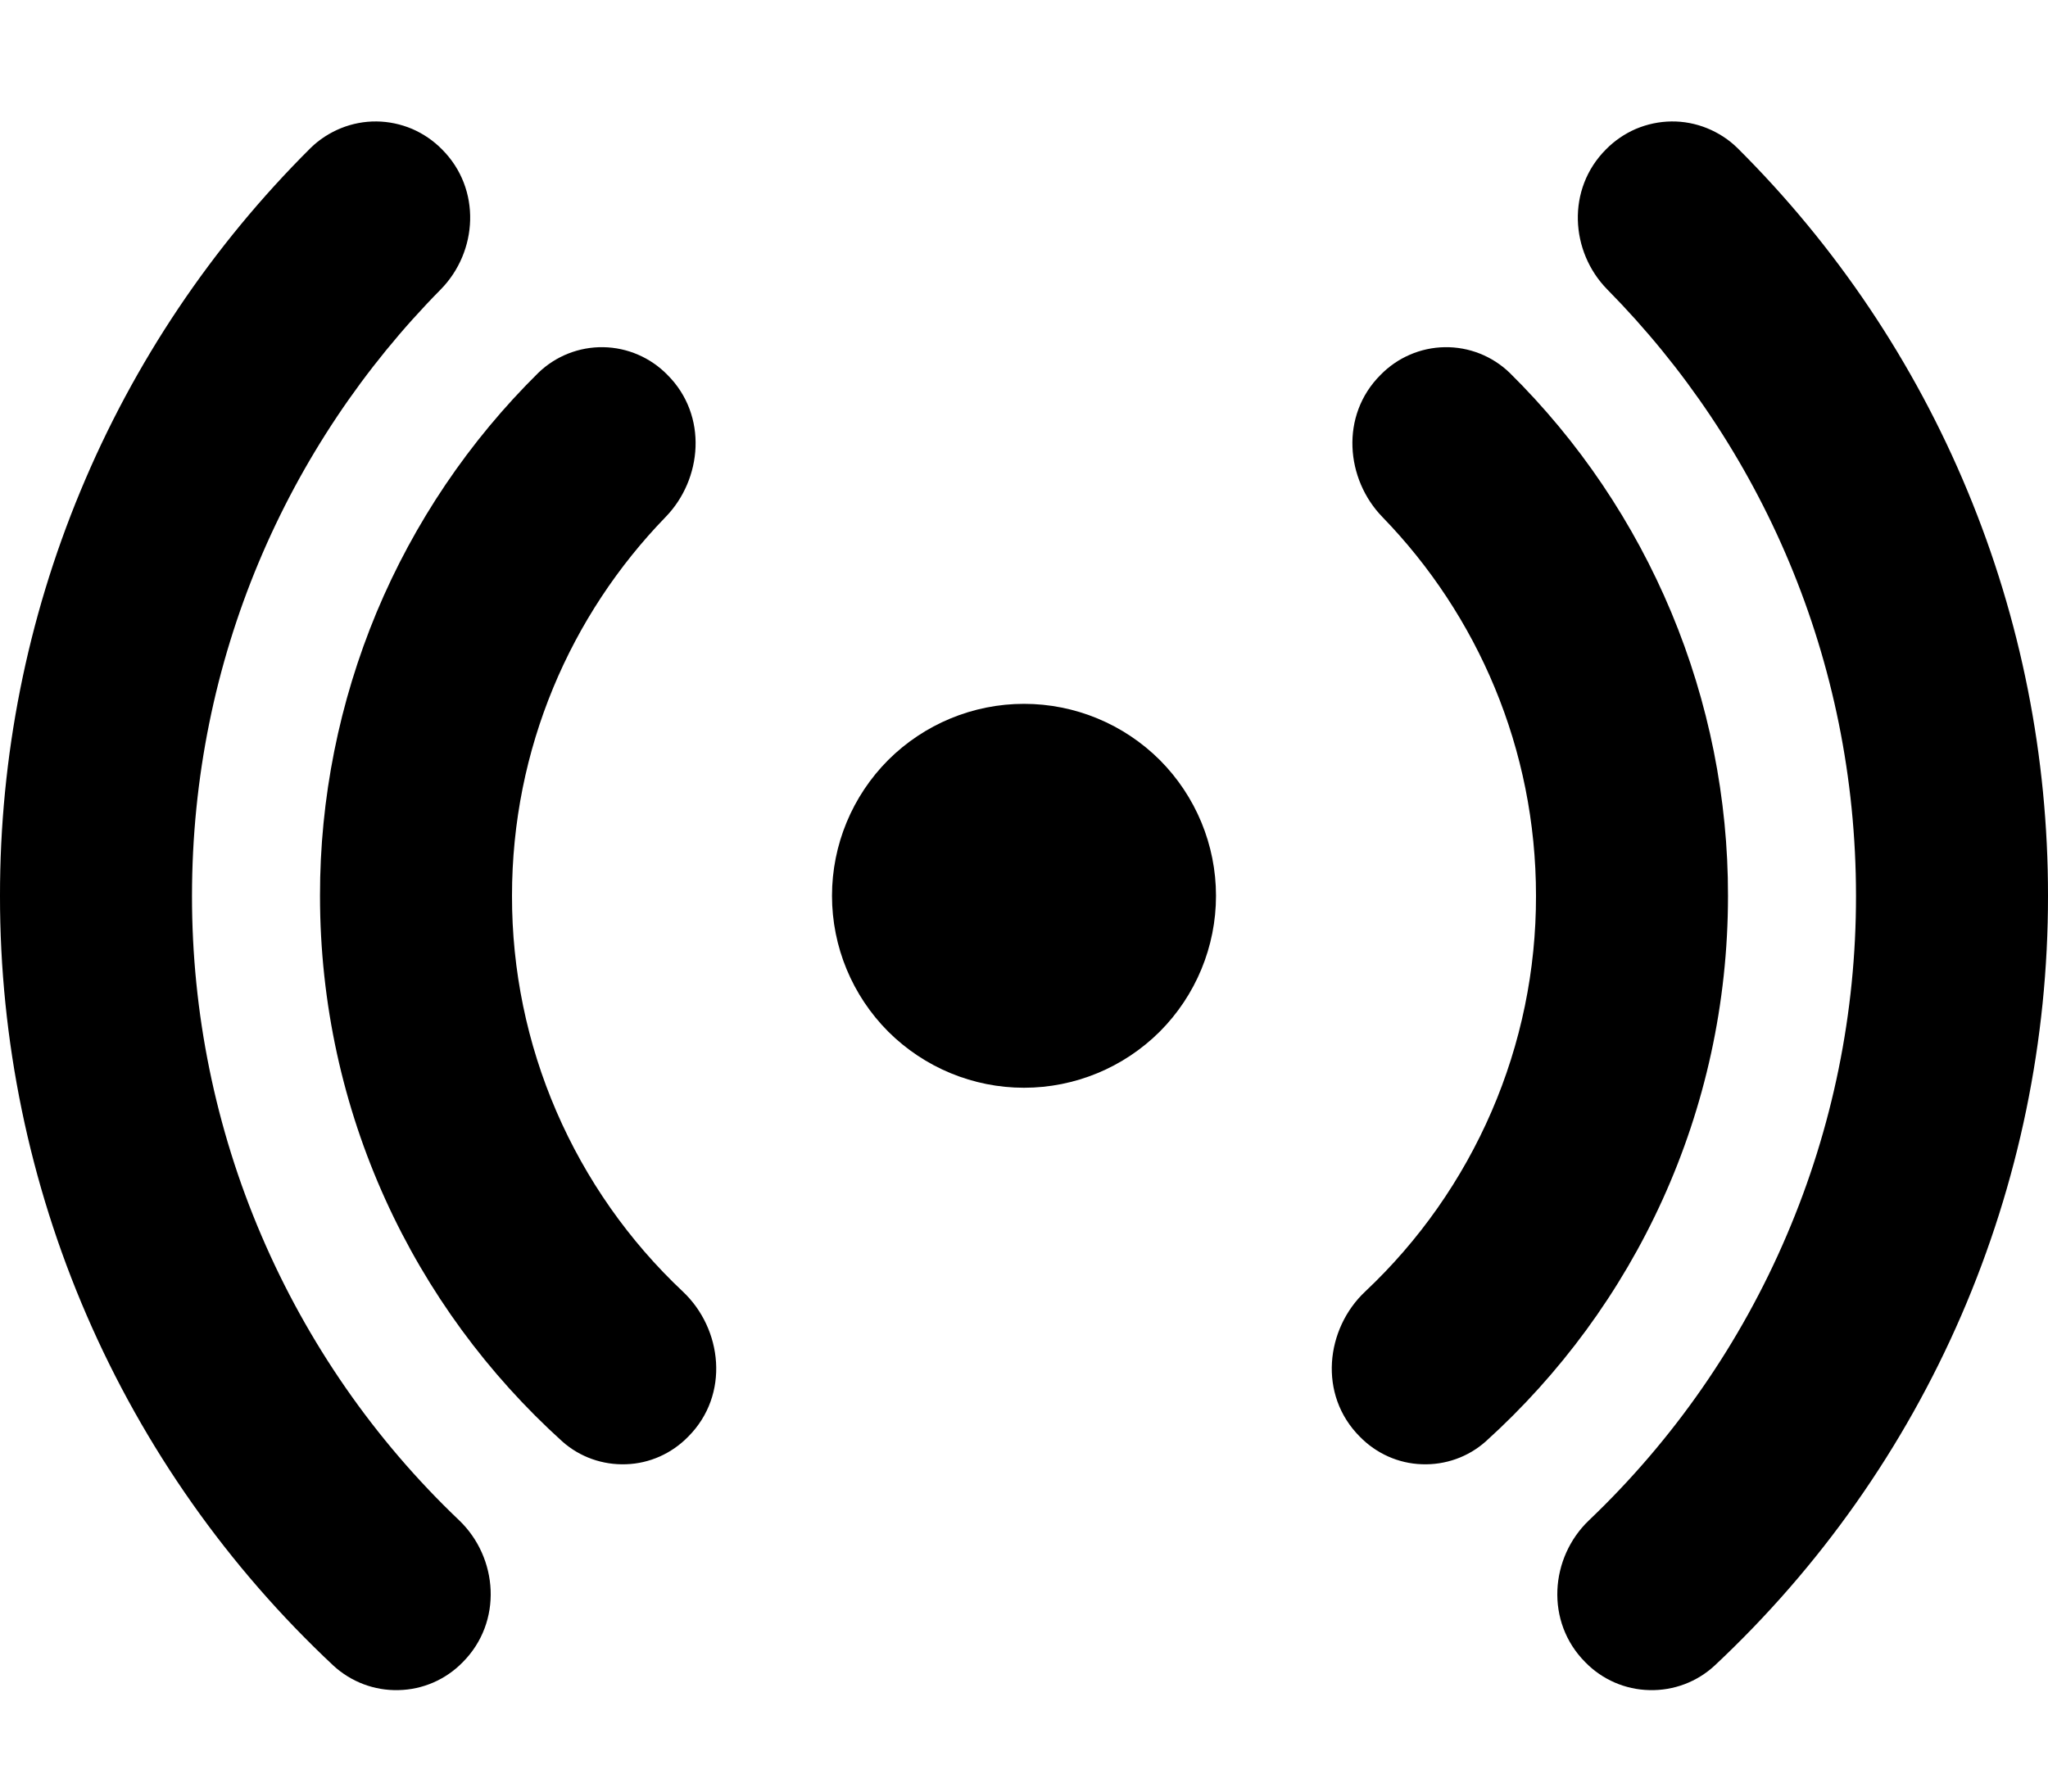 <svg width='100%' height='100%' viewBox='0 0 16 14' xmlns='http://www.w3.org/2000/svg'>
<path
    d='M3.453 1.167C3.386 1.099 3.307 1.045
    3.219 1.007C3.131 0.97 3.037 0.95
    2.942 0.949C2.846 0.948 2.752 0.966 2.663
    1.002C2.575 1.038 2.494 1.09 2.426 1.157C1.656
    1.923 1.045 2.833 0.629 3.836C0.212 4.839
    -0.001 5.914 6.24671e-06 7C-0.001 8.128
    0.229 9.243 0.677 10.278C1.125 11.313 1.781 12.244
    2.604 13.015C2.743 13.143 2.925 13.212 3.114
    13.207C3.303 13.203 3.482 13.125 3.614 12.99C3.93
    12.674 3.891 12.171 3.587 11.88C2.926 11.251 2.401 10.493
    2.042 9.654C1.683 8.816 1.499 7.912 1.5
    7C1.5 5.154 2.241 3.48 3.443 2.262C3.733
    1.967 3.763 1.477 3.453 1.167Z'>
</path>

<path
    d='M5.214 2.929C5.082 2.794 4.902 2.716 4.713
    2.713C4.524 2.71 4.342 2.782 4.206 2.913C3.665
    3.447 3.235 4.084 2.942 4.785C2.65 5.487
    2.499 6.24 2.5 7C2.5 8.692 3.23 10.213 4.393
    11.264C4.53 11.386 4.709 11.449 4.892 11.442C5.075
    11.436 5.248 11.358 5.376 11.227C5.704 10.899 5.643
    10.383 5.335 10.093C4.913 9.696 4.577 9.217 4.347
    8.685C4.117 8.153 3.999 7.58 4 7C4 5.85
    4.457 4.806 5.2 4.04C5.486 3.746 5.533 3.247 5.214
    2.929Z'>
</path>

<path
    d='M10.786 2.929C10.918 2.794 11.098 2.716
    11.287 2.713C11.476 2.71 11.658 2.782 11.794
    2.913C12.335 3.447 12.764 4.084 13.057 4.785C13.35
    5.487 13.501 6.24 13.5 7C13.5 8.692 12.77
    10.213 11.607 11.264C11.47 11.386 11.291 11.449 11.108
    11.442C10.925 11.436 10.752 11.358 10.624 11.227C10.296
    10.899 10.357 10.383 10.665 10.093C11.087 9.696 11.423
    9.217 11.653 8.685C11.883 8.153 12.001 7.58 12
    7C12 5.85 11.543 4.806 10.8 4.04C10.514
    3.746 10.467 3.247 10.786 2.929Z'>
</path>

<path
    d='M12.547 1.167C12.614 1.099 12.693 1.045
    12.781 1.007C12.869 0.97 12.963 0.95
    13.059 0.949C13.154 0.948 13.248 0.966
    13.337 1.002C13.425 1.038 13.506 1.09 13.574
    1.157C14.344 1.923 14.955 2.833 15.371 3.836C15.788
    4.839 16.001 5.914 16 7C16.001 8.128
    15.771 9.243 15.323 10.278C14.875 11.313 14.219 12.244
    13.396 13.015C13.258 13.143 13.075 13.212 12.886
    13.207C12.697 13.203 12.518 13.125 12.386 12.99C12.07
    12.674 12.109 12.171 12.414 11.88C13.074 11.251 13.6
    10.493 13.958 9.654C14.317 8.815 14.501 7.912 14.5
    7C14.5 5.154 13.759 3.48 12.557 2.262C12.267
    1.967 12.237 1.477 12.547 1.167Z'>
</path>

<path
    d='M8 5.5C7.602 5.5 7.221 5.658 6.939 5.939C6.658
    6.221 6.5 6.602 6.5 7C6.5 7.398 6.658 7.779 6.939
    8.061C7.221 8.342 7.602 8.5 8 8.5C8.398 8.5 8.779
    8.342 9.061 8.061C9.342 7.779 9.5 7.398 9.5 7C9.5
    6.602 9.342 6.221 9.061 5.939C8.779 5.658 8.398
    5.5 8 5.5Z'>
</path>
</svg>
